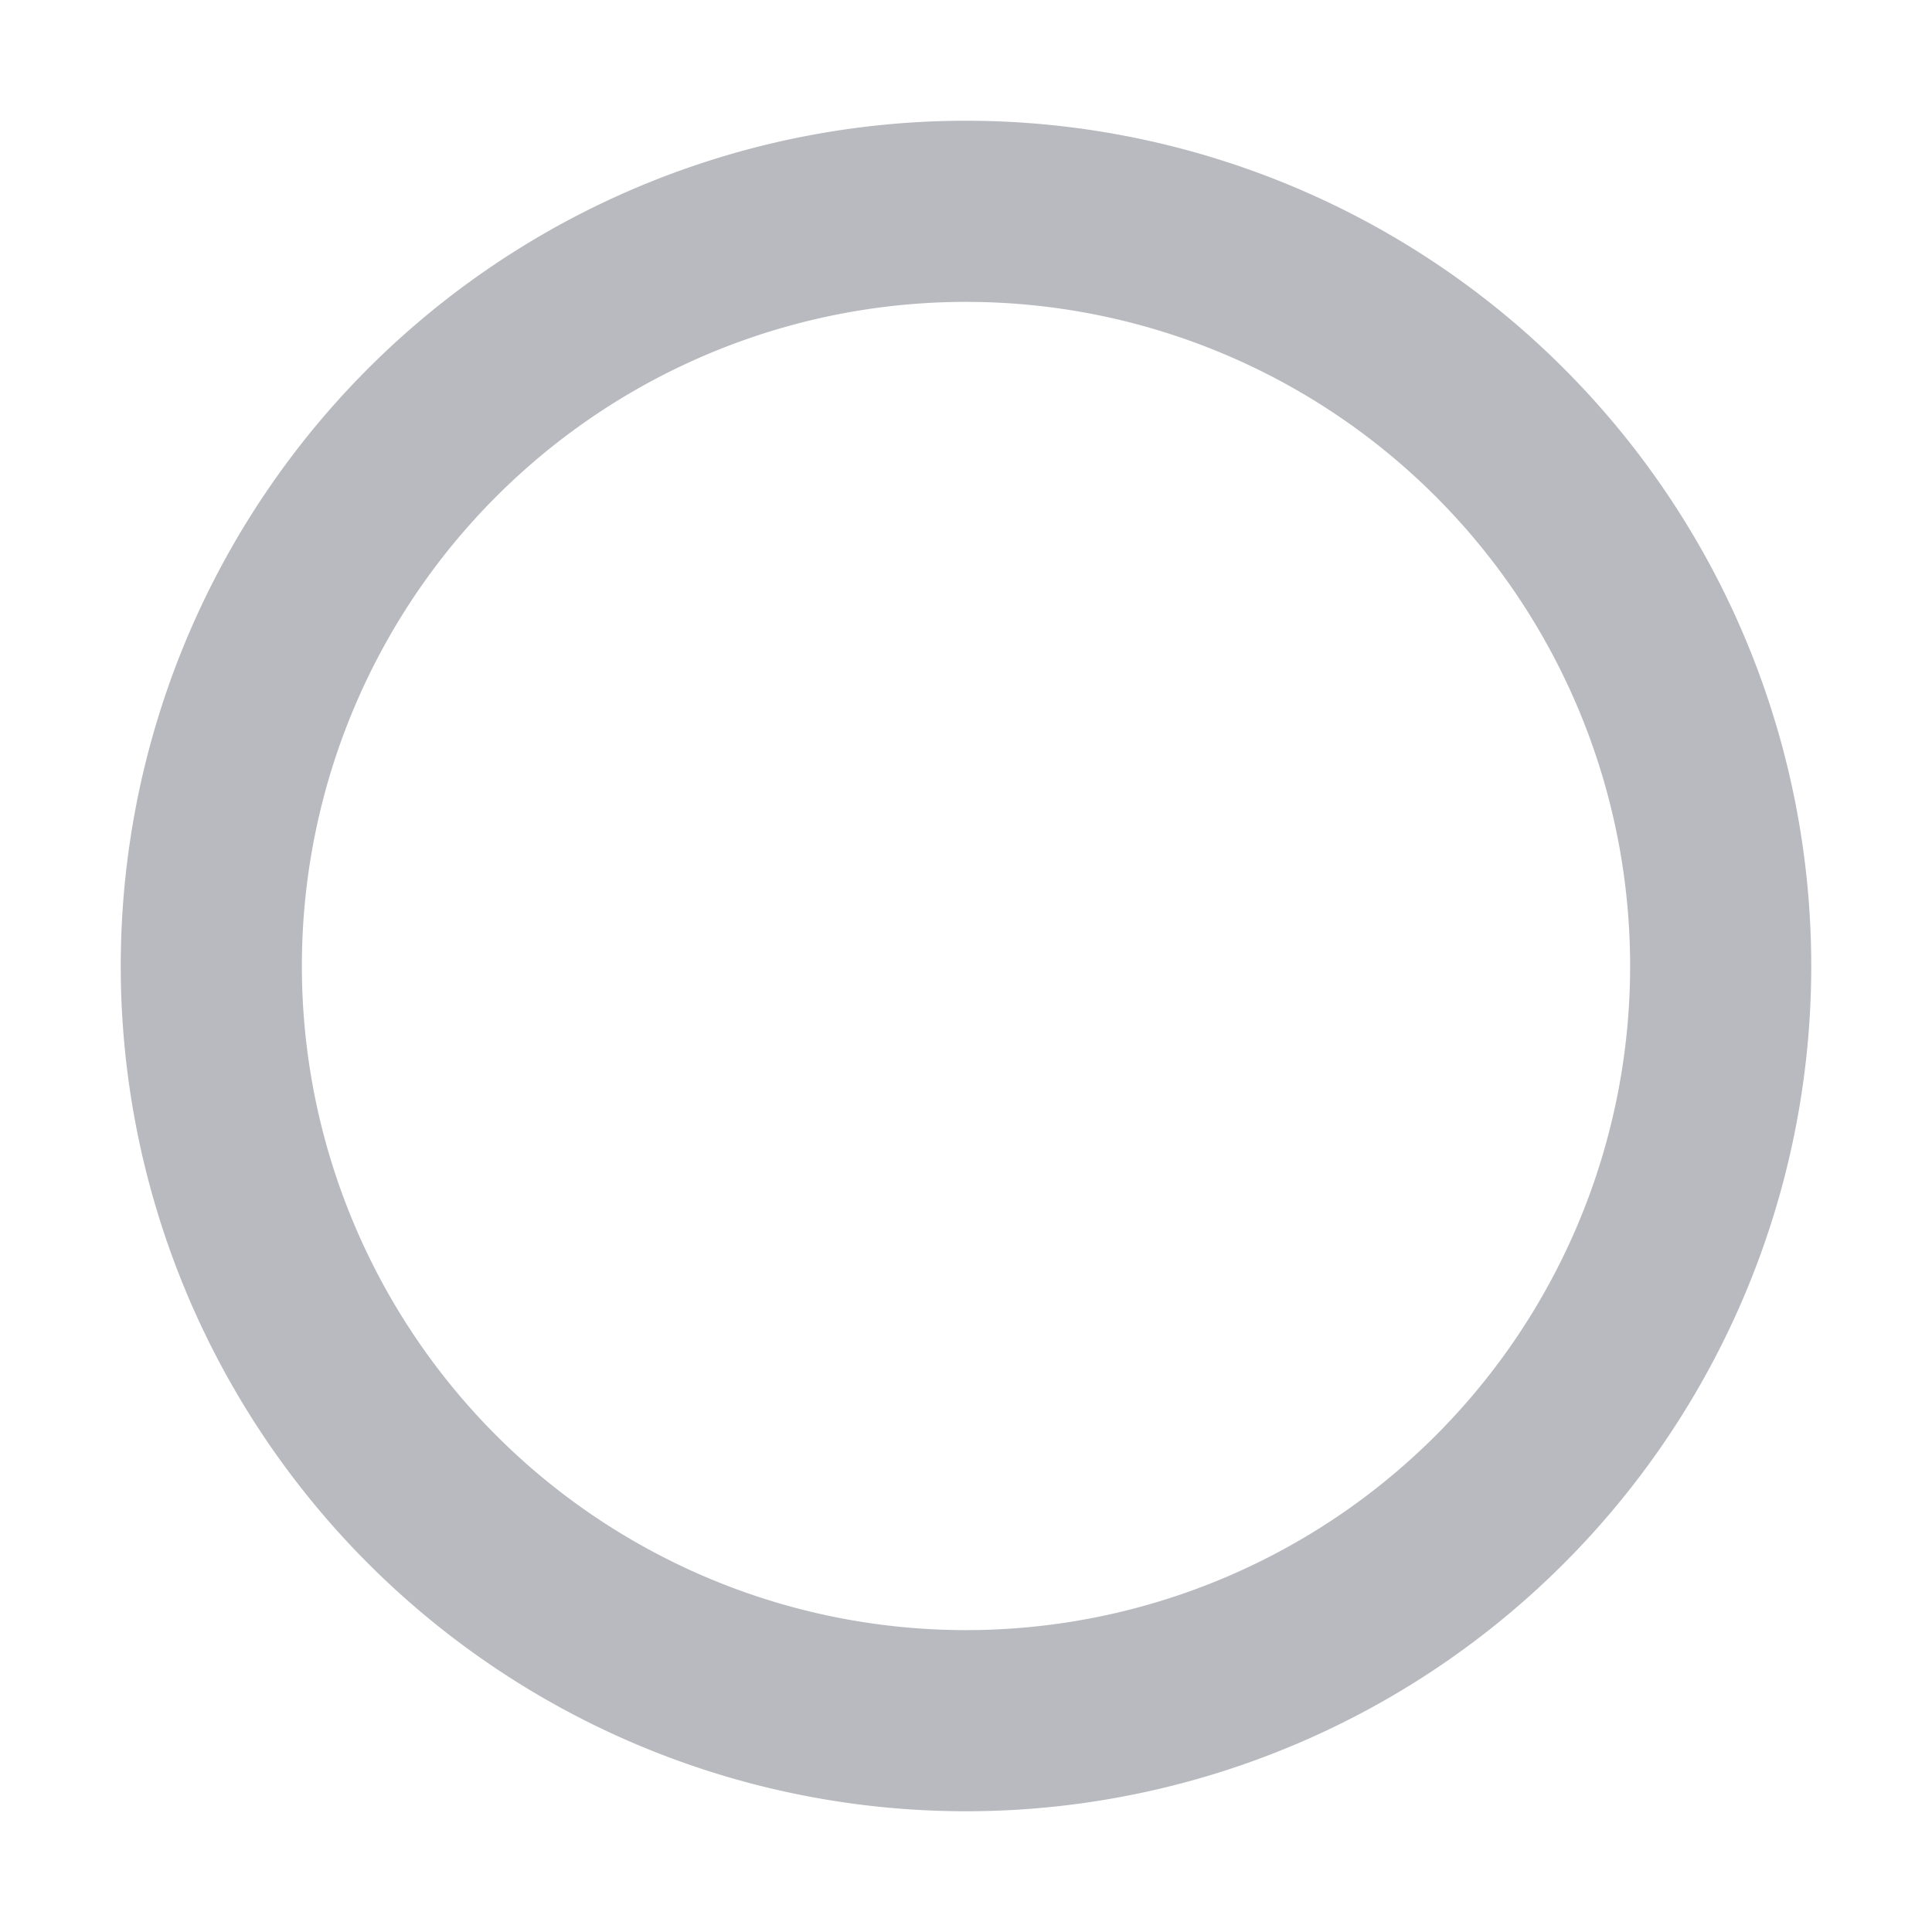 <svg class="bk-icon" style="width: 1em; height: 1em;vertical-align: middle;fill: currentColor;overflow: hidden;" viewBox="0 0 16 16" version="1.1" xmlns="http://www.w3.org/2000/svg"><path  fill="#b8babf" d="M8,15A7,7,0,1,0,1,8,7,7,0,0,0,8,15Zm0-1.5A5.5,5.5,0,1,1,13.5,8,5.5,5.5,0,0,1,8,13.5Z"/></svg>